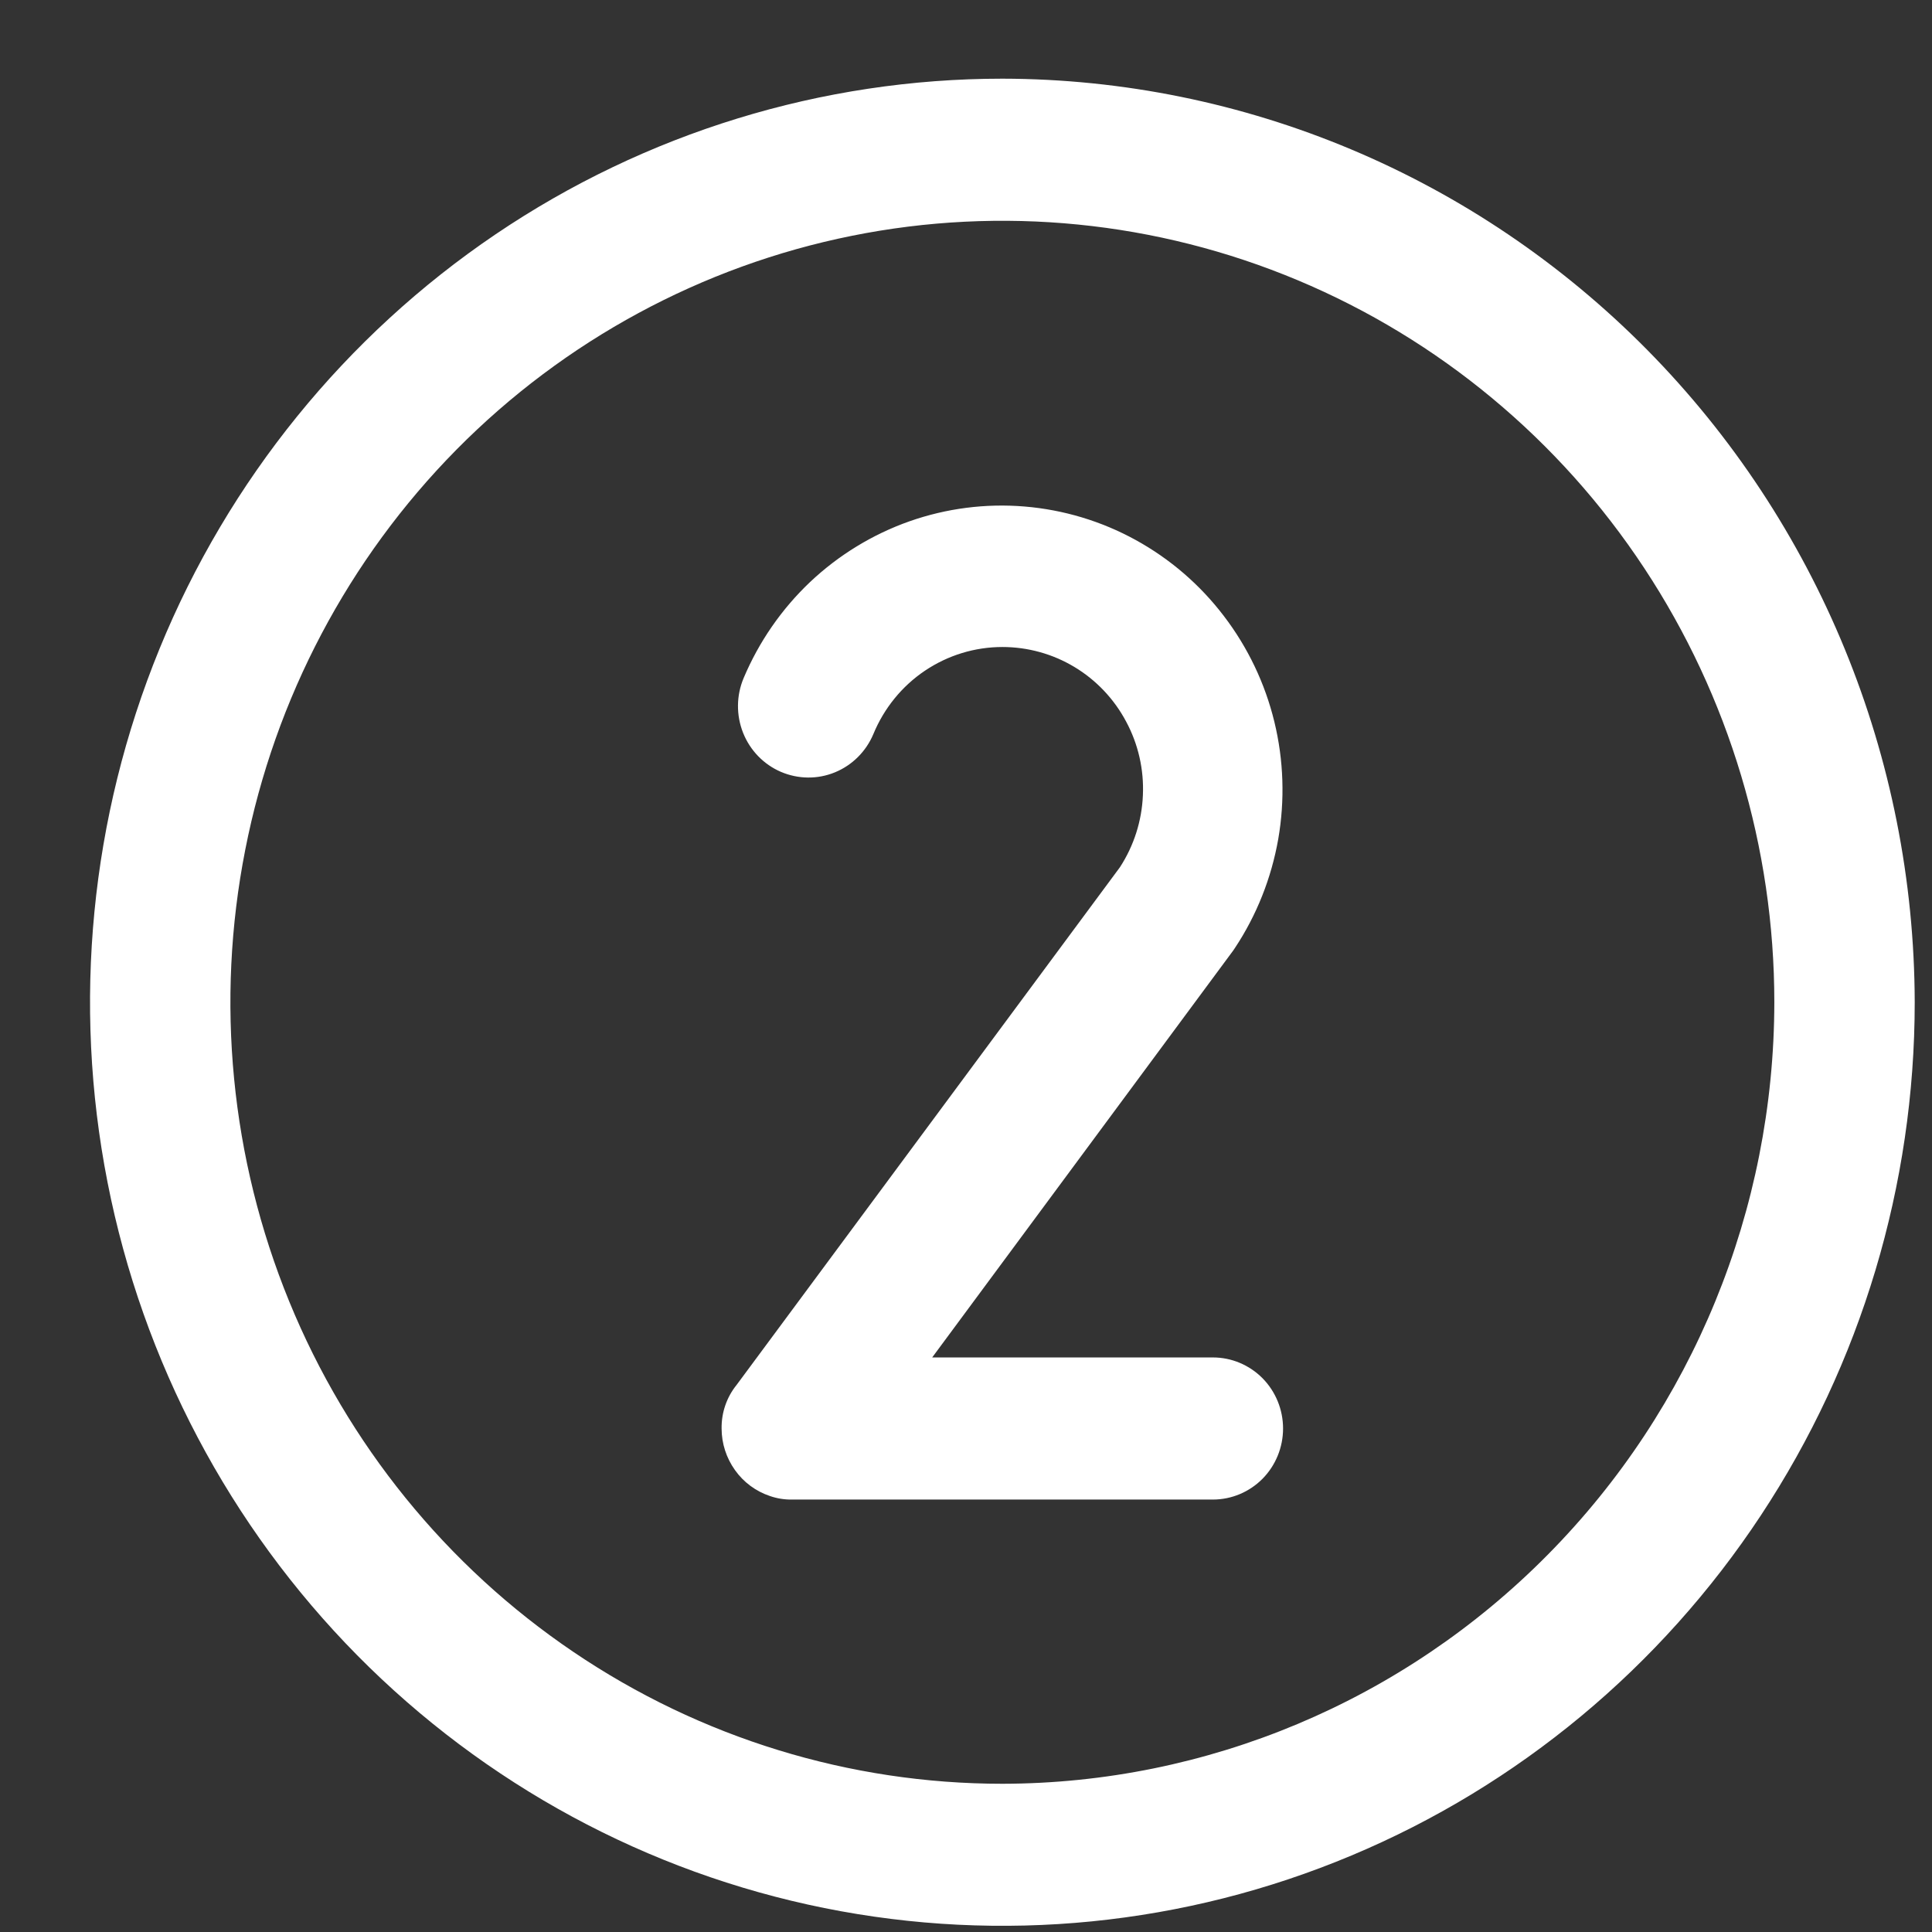<svg viewBox="0 0 18 18" fill="none" xmlns="http://www.w3.org/2000/svg">
<rect x="0" y="0" width="18" height="18" fill="#333333" stroke="none"/>
<path d="M9.339 0.733C7.658 0.733 6.014 1.238 4.617 2.183C3.219 3.129 2.129 4.473 1.486 6.045C0.843 7.617 0.674 9.347 1.002 11.016C1.33 12.685 2.14 14.219 3.328 15.422C4.517 16.625 6.032 17.445 7.681 17.777C9.329 18.109 11.039 17.939 12.592 17.287C14.145 16.636 15.472 15.533 16.406 14.118C17.34 12.703 17.839 11.04 17.839 9.338C17.834 7.057 16.938 4.871 15.345 3.258C13.751 1.645 11.592 0.737 9.339 0.733V0.733ZM9.339 16.619C7.916 16.619 6.526 16.192 5.343 15.391C4.16 14.591 3.238 13.454 2.694 12.124C2.15 10.793 2.007 9.33 2.285 7.917C2.562 6.505 3.247 5.208 4.253 4.189C5.259 3.171 6.541 2.478 7.936 2.197C9.331 1.916 10.777 2.06 12.091 2.611C13.405 3.162 14.529 4.095 15.319 5.293C16.109 6.49 16.531 7.898 16.531 9.338C16.529 11.268 15.771 13.119 14.422 14.483C13.074 15.848 11.246 16.616 9.339 16.619V16.619ZM11.488 8.858L8.685 12.647H11.3C11.474 12.647 11.64 12.717 11.763 12.841C11.885 12.965 11.954 13.133 11.954 13.309C11.954 13.485 11.885 13.653 11.763 13.777C11.64 13.901 11.474 13.971 11.3 13.971H7.377C7.308 13.972 7.239 13.961 7.173 13.938C7.042 13.894 6.928 13.81 6.848 13.697C6.767 13.584 6.723 13.448 6.723 13.309C6.721 13.161 6.77 13.018 6.862 12.904L10.434 8.08C10.564 7.88 10.638 7.649 10.648 7.41C10.659 7.171 10.605 6.933 10.492 6.723C10.38 6.512 10.213 6.336 10.01 6.214C9.807 6.092 9.575 6.028 9.339 6.028C9.082 6.028 8.831 6.105 8.617 6.249C8.403 6.393 8.236 6.599 8.137 6.839C8.069 7.001 7.94 7.13 7.778 7.196C7.617 7.262 7.436 7.26 7.275 7.191C7.115 7.122 6.988 6.991 6.923 6.827C6.858 6.663 6.86 6.48 6.928 6.318C7.071 5.979 7.282 5.674 7.548 5.422C7.814 5.171 8.13 4.978 8.473 4.857C8.817 4.736 9.182 4.689 9.545 4.719C9.908 4.749 10.261 4.855 10.581 5.031C10.901 5.207 11.181 5.448 11.403 5.74C11.626 6.032 11.786 6.367 11.873 6.725C11.96 7.083 11.972 7.455 11.909 7.818C11.845 8.181 11.708 8.527 11.505 8.833L11.488 8.858Z" fill="white"/>
</svg>
